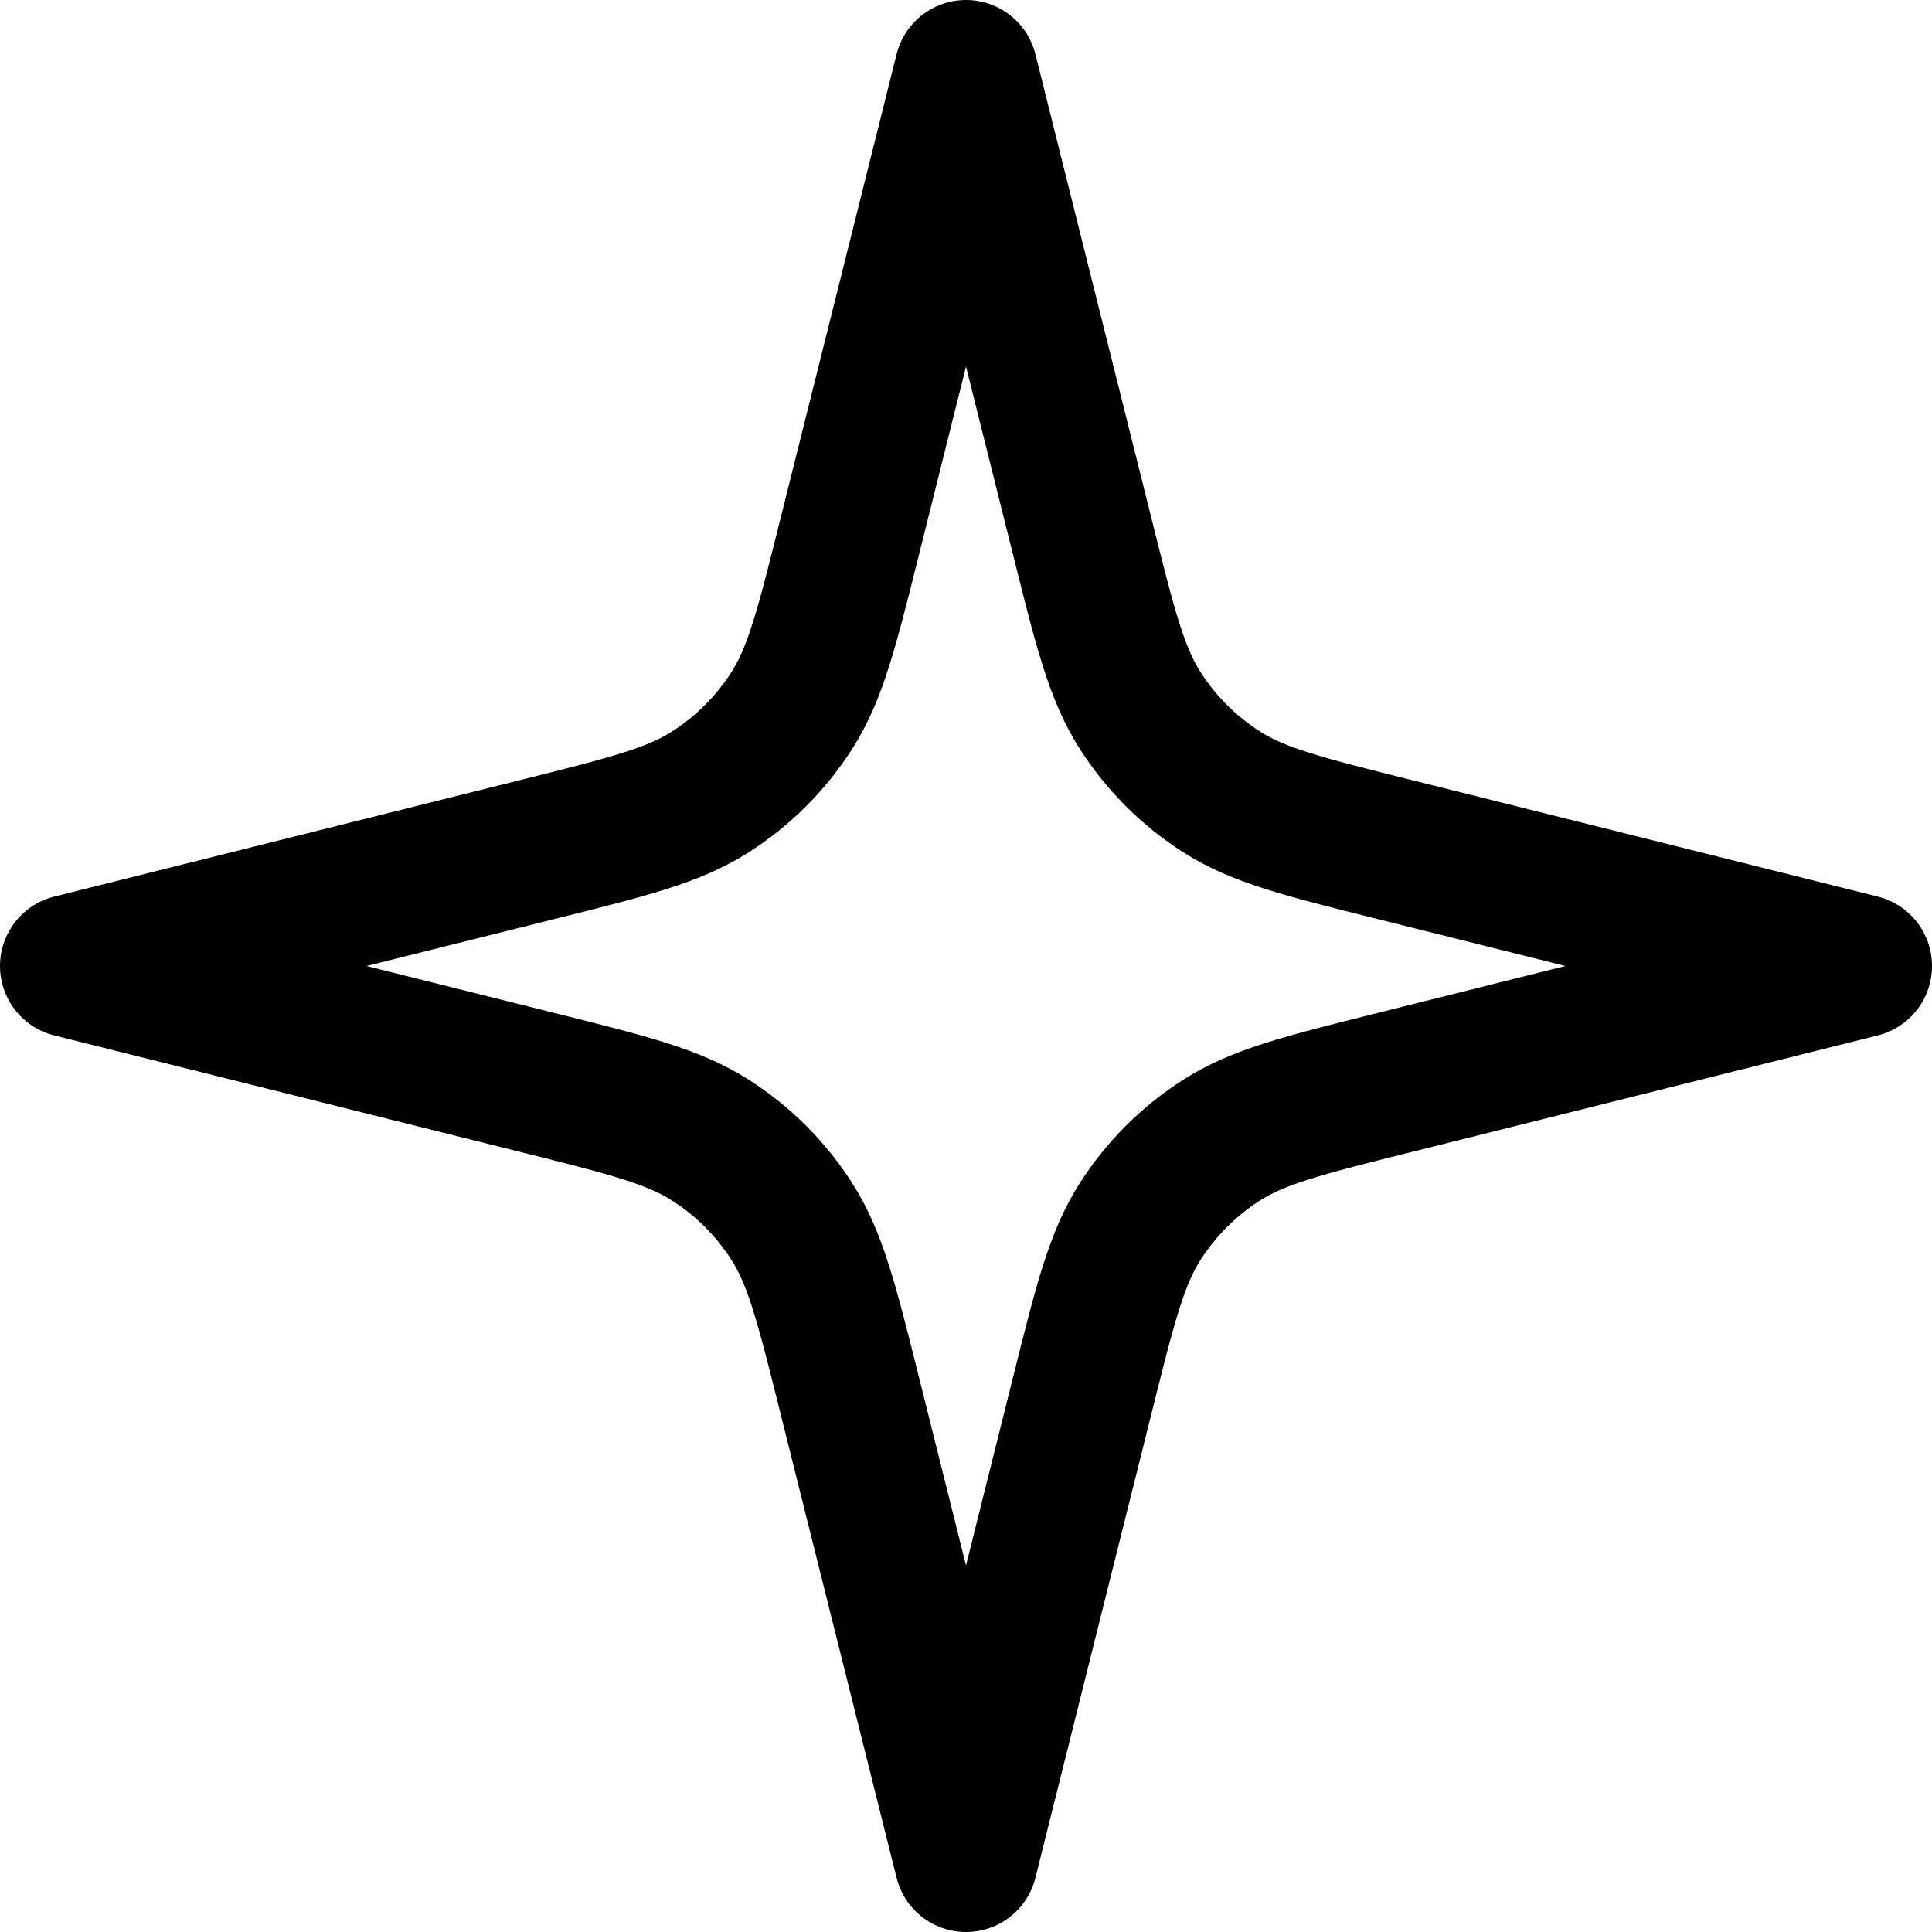 <svg width="27" height="27" viewBox="0 0 27 27" fill="none" xmlns="http://www.w3.org/2000/svg">
<path d="M13.5 1L11.873 7.507C11.556 8.777 11.397 9.412 11.066 9.929C10.774 10.386 10.386 10.774 9.929 11.066C9.412 11.397 8.777 11.556 7.507 11.873L1 13.5L7.507 15.127C8.777 15.444 9.412 15.603 9.929 15.934C10.386 16.226 10.774 16.614 11.066 17.071C11.397 17.588 11.556 18.223 11.873 19.492L13.5 26L15.127 19.492C15.444 18.223 15.603 17.588 15.934 17.071C16.226 16.614 16.614 16.226 17.071 15.934C17.588 15.603 18.223 15.444 19.492 15.127L26 13.5L19.492 11.873C18.223 11.556 17.588 11.397 17.071 11.066C16.614 10.774 16.226 10.386 15.934 9.929C15.603 9.412 15.444 8.777 15.127 7.507L13.5 1Z" stroke="black" stroke-width="2" stroke-linecap="round" stroke-linejoin="round"/>
</svg>
